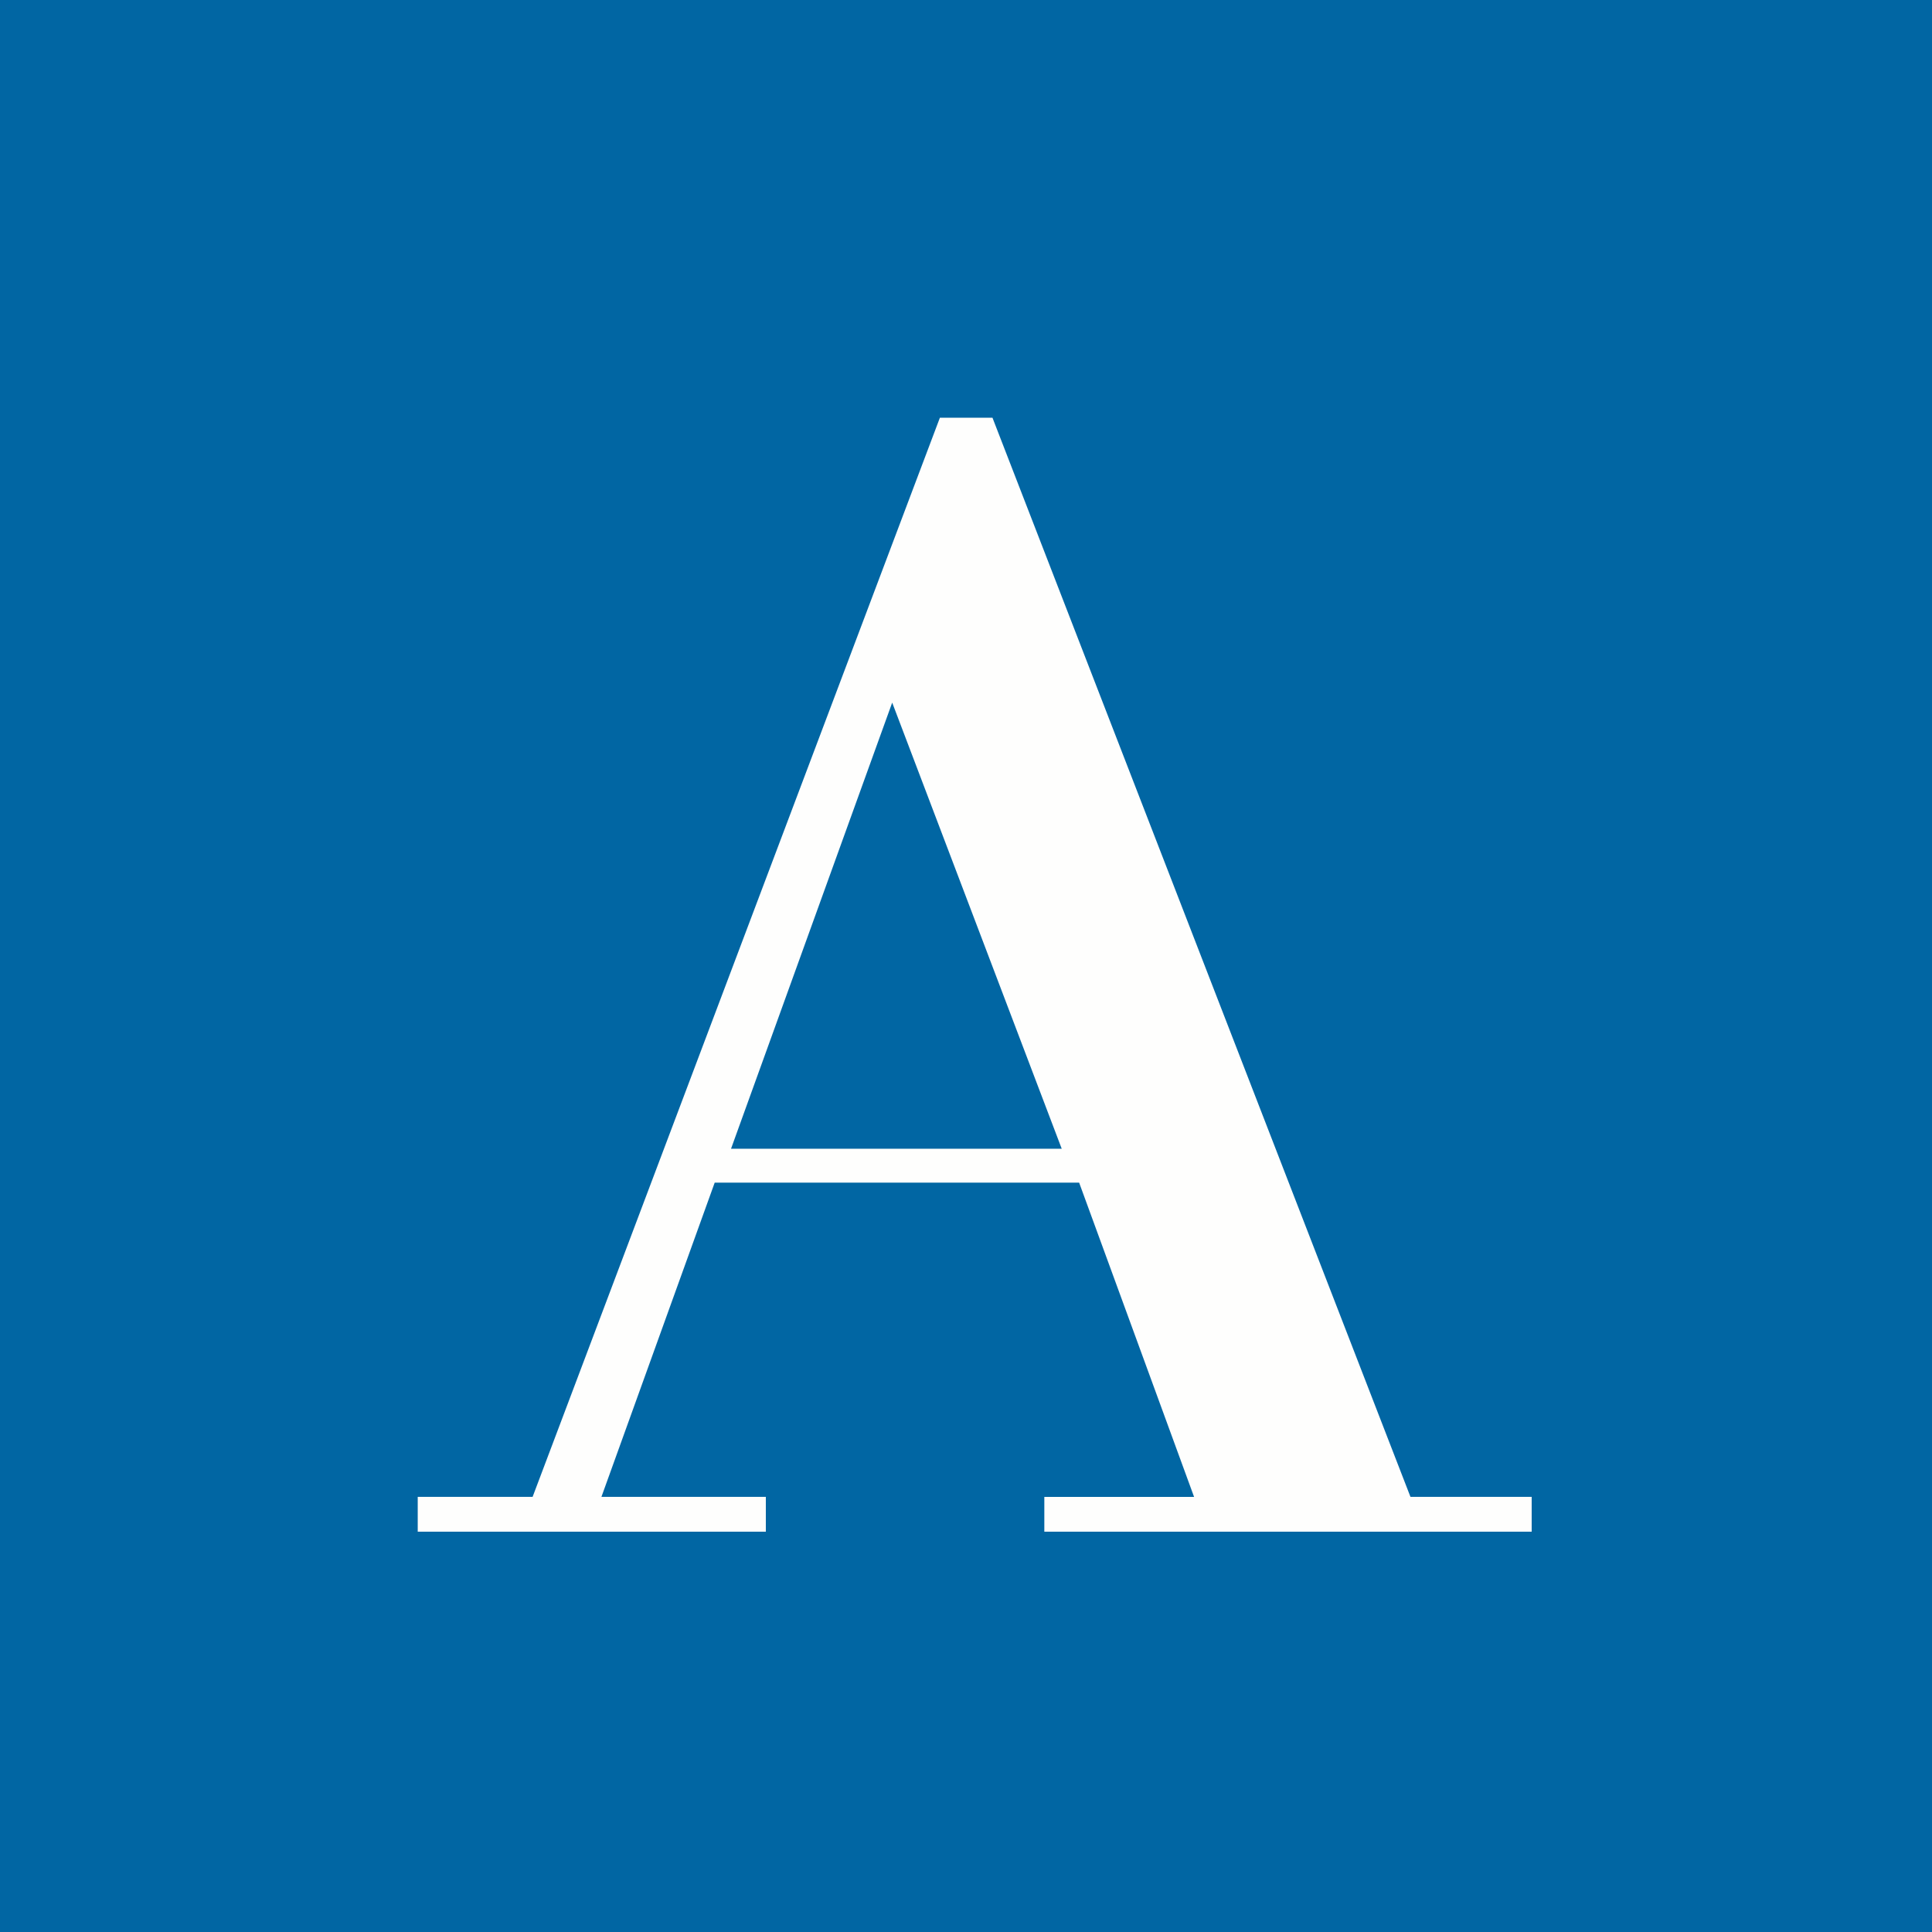 <?xml version="1.0" encoding="UTF-8"?>
<!-- generated by Finnhub -->
<svg viewBox="0 0 55.5 55.5" xmlns="http://www.w3.org/2000/svg">
<path d="M 0,0 H 55.5 V 55.5 H 0 Z" fill="rgb(1, 102, 163)"/>
<path d="M 25.622,20.163 L 30.5,33 H 21 L 25.632,20.178 Z M 44,43 H 40.518 L 28.549,12.1 L 28.511,12 H 27 L 15.3,43 H 12 V 44 H 22 V 43 H 17.277 L 20.531,33.973 H 31 L 34.302,43.001 H 30 V 44 H 44 V 43 Z" fill="rgb(254, 254, 253)"/>
</svg>
